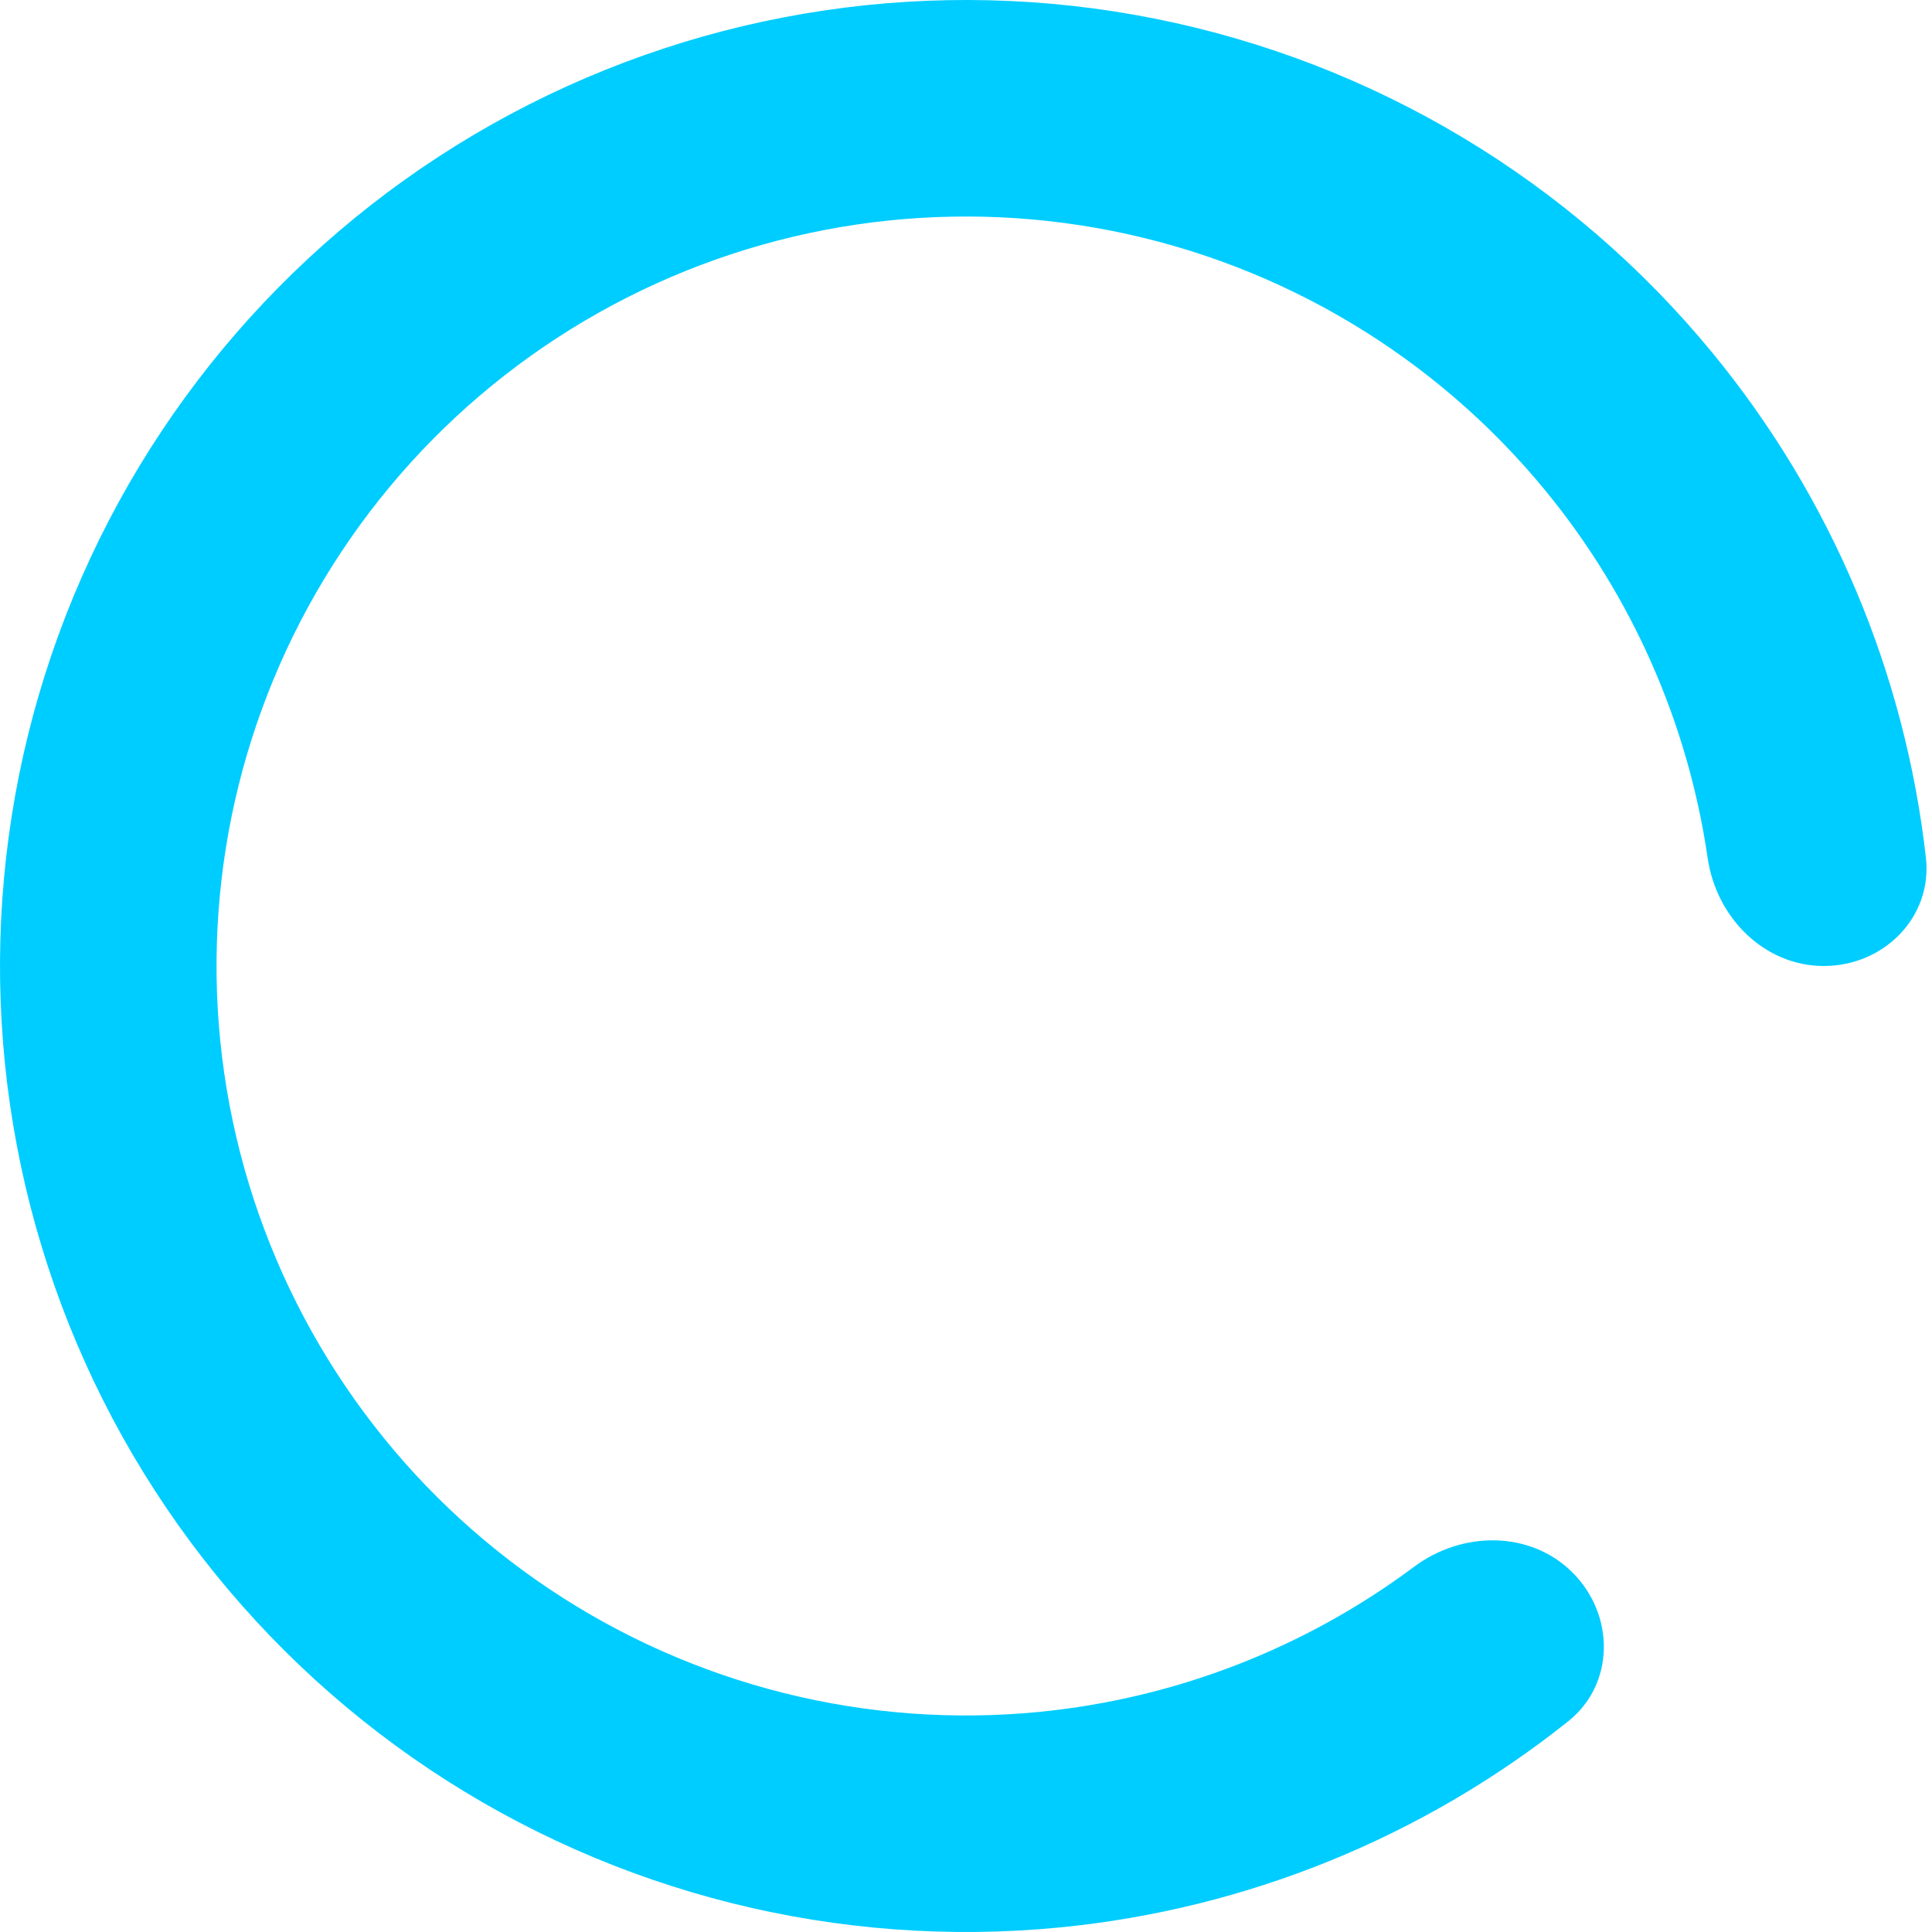 <svg viewBox="0 0 87 87" fill="none" xmlns="http://www.w3.org/2000/svg">
  <path d="M86.23 38.691C86.494 41.032 84.558 43 82.125 43C79.724 43 77.752 41.033 77.393 38.57C76.5 32.43 73.95 26.616 69.975 21.772C64.949 15.647 57.953 11.454 50.182 9.908C42.41 8.362 34.343 9.559 27.355 13.294C20.366 17.03 14.89 23.073 11.857 30.393C8.825 37.714 8.425 45.859 10.725 53.442C13.025 61.025 17.883 67.575 24.472 71.978C31.06 76.38 38.971 78.362 46.857 77.585C53.093 76.971 59.007 74.662 63.98 70.952C65.975 69.464 68.76 69.468 70.458 71.165C72.179 72.886 72.156 75.646 70.314 77.115C63.852 82.271 56.009 85.476 47.715 86.293C37.814 87.268 27.882 84.78 19.61 79.253C11.339 73.726 5.239 65.502 2.352 55.982C-0.536 46.462 -0.034 36.236 3.773 27.045C7.58 17.854 14.456 10.267 23.23 5.577C32.004 0.888 42.132 -0.615 51.889 1.326C61.646 3.267 70.428 8.531 76.739 16.221C82.027 22.664 85.306 30.476 86.23 38.691Z" fill="#00cdff" stroke="#00cdff"/>
</svg>
